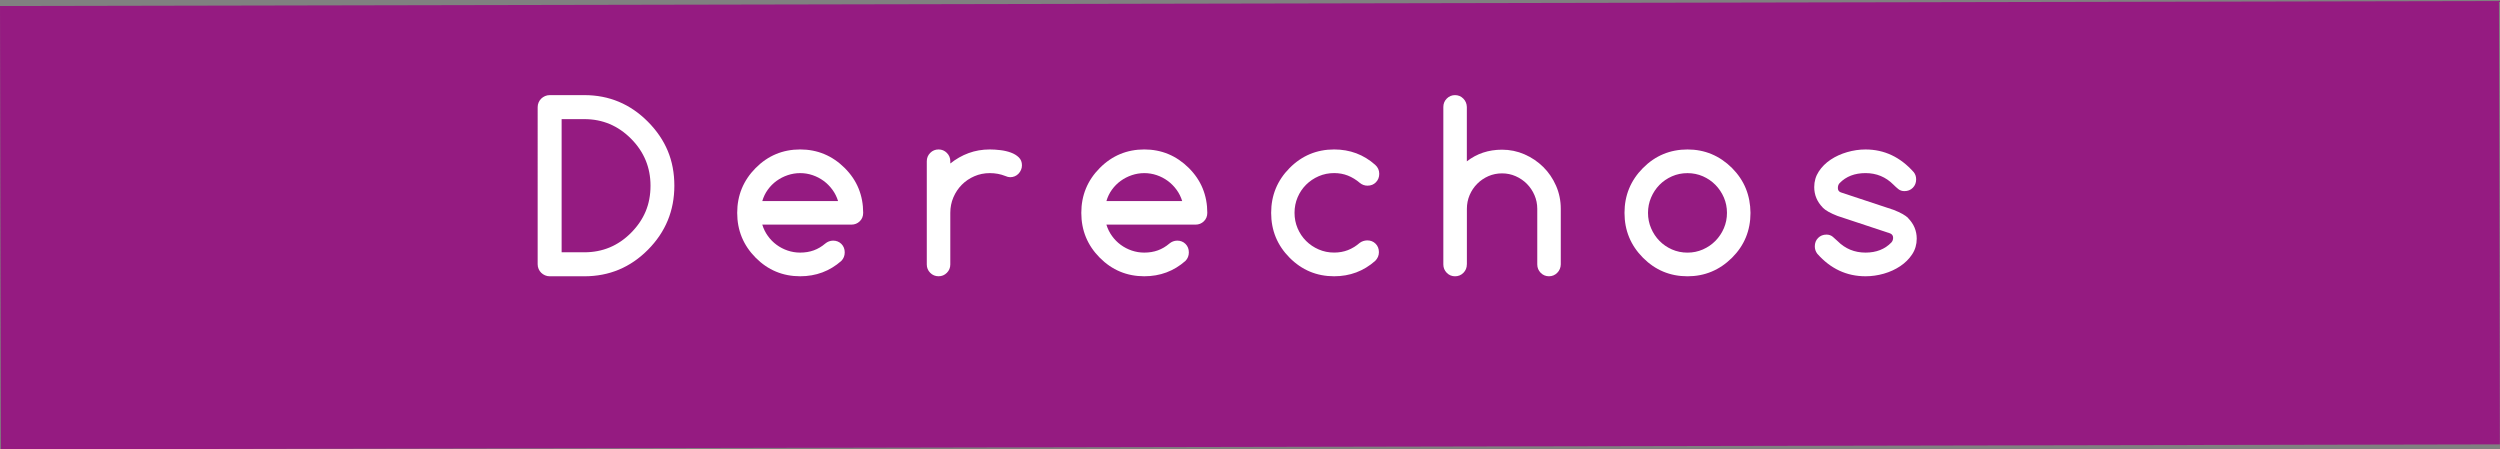 <?xml version="1.0" encoding="utf-8"?>
<!-- Generator: Adobe Illustrator 16.0.0, SVG Export Plug-In . SVG Version: 6.00 Build 0)  -->
<!DOCTYPE svg PUBLIC "-//W3C//DTD SVG 1.1//EN" "http://www.w3.org/Graphics/SVG/1.1/DTD/svg11.dtd">
<svg version="1.1" id="Capa_1" xmlns="http://www.w3.org/2000/svg" xmlns:xlink="http://www.w3.org/1999/xlink" x="0px" y="0px"
	 width="172.491px" height="31.005px" viewBox="0 0 172.491 31.005" enable-background="new 0 0 172.491 31.005"
	 xml:space="preserve">
<rect x="0" y="0" width="172.491" height="31.005" fill="#808080" stroke="none"/>
<rect x="0.037" y="0.207" transform="matrix(1 -0.002 0.002 1 -0.037 0.208)" fill="#951B81" width="172.418" height="30.59"/>
<g>
	<g>
		<path fill="#FFFFFF" d="M40.319,6.563c1.707,0,3.169,0.612,4.385,1.836c0.61,0.615,1.067,1.285,1.37,2.012
			s0.454,1.527,0.454,2.402c0,1.724-0.608,3.198-1.824,4.422c-1.211,1.219-2.672,1.828-4.385,1.828h-2.391
			c-0.114,0-0.221-0.022-0.322-0.066c-0.101-0.044-0.189-0.103-0.264-0.176c-0.075-0.073-0.135-0.16-0.179-0.262
			s-0.066-0.209-0.066-0.324V7.391c0-0.114,0.022-0.223,0.066-0.324s0.104-0.188,0.179-0.262c0.075-0.073,0.163-0.131,0.264-0.176
			c0.101-0.044,0.208-0.066,0.322-0.066H40.319z M40.319,17.407c1.257,0,2.331-0.448,3.221-1.344c0.45-0.453,0.786-0.946,1.009-1.48
			c0.223-0.534,0.334-1.124,0.334-1.77c0-1.26-0.448-2.341-1.343-3.242c-0.896-0.901-1.969-1.352-3.221-1.352H38.75v9.188H40.319z"
			/>
		<path fill="#FFFFFF" d="M57.476,16.602c0.232,0,0.425,0.077,0.578,0.23c0.152,0.154,0.229,0.348,0.229,0.582
			c0,0.229-0.077,0.425-0.232,0.586c-0.802,0.708-1.749,1.062-2.841,1.062c-1.2,0-2.225-0.427-3.073-1.281
			c-0.849-0.854-1.273-1.885-1.273-3.094c0-1.208,0.425-2.239,1.273-3.094c0.848-0.854,1.873-1.281,3.073-1.281
			c1.19,0,2.215,0.427,3.073,1.281c0.424,0.422,0.743,0.892,0.955,1.41c0.212,0.519,0.318,1.08,0.318,1.684
			c0,0.234-0.079,0.429-0.237,0.582c-0.158,0.154-0.351,0.23-0.578,0.23h-6.147c0.088,0.287,0.217,0.548,0.388,0.785
			c0.171,0.237,0.371,0.44,0.602,0.609c0.23,0.169,0.483,0.301,0.761,0.395c0.276,0.094,0.565,0.141,0.865,0.141
			c0.342,0,0.654-0.052,0.939-0.156c0.285-0.104,0.548-0.26,0.792-0.469C57.095,16.675,57.274,16.607,57.476,16.602z M57.825,13.875
			c-0.088-0.286-0.218-0.548-0.392-0.785c-0.174-0.237-0.375-0.44-0.605-0.609c-0.23-0.169-0.484-0.301-0.761-0.395
			c-0.276-0.094-0.562-0.141-0.857-0.141s-0.582,0.047-0.861,0.141s-0.536,0.226-0.769,0.395c-0.233,0.169-0.435,0.373-0.605,0.609
			c-0.171,0.237-0.298,0.499-0.38,0.785H57.825z"/>
		<path fill="#FFFFFF" d="M65.568,11.125v0.156c0.388-0.312,0.81-0.552,1.265-0.719c0.456-0.167,0.942-0.25,1.459-0.25
			c0.228,0,0.472,0.016,0.733,0.047s0.501,0.087,0.722,0.168c0.22,0.081,0.402,0.191,0.547,0.332
			c0.145,0.141,0.217,0.323,0.217,0.547c0,0.115-0.022,0.222-0.066,0.32c-0.044,0.099-0.103,0.187-0.175,0.262
			c-0.072,0.076-0.158,0.134-0.256,0.176c-0.099,0.042-0.205,0.062-0.318,0.062c-0.099,0-0.212-0.028-0.342-0.086
			c-0.326-0.13-0.68-0.195-1.063-0.195c-0.378,0-0.732,0.072-1.063,0.215c-0.331,0.144-0.62,0.339-0.865,0.586
			c-0.246,0.248-0.44,0.538-0.583,0.871c-0.142,0.333-0.213,0.69-0.213,1.07v3.562c0,0.224-0.079,0.416-0.237,0.574
			c-0.158,0.159-0.348,0.238-0.571,0.238c-0.228,0-0.42-0.079-0.578-0.238c-0.158-0.159-0.236-0.35-0.236-0.574v-7.125
			c0-0.224,0.079-0.415,0.236-0.574c0.158-0.159,0.351-0.238,0.578-0.238c0.223,0,0.413,0.08,0.571,0.238
			C65.489,10.71,65.568,10.902,65.568,11.125z"/>
		<path fill="#FFFFFF" d="M81.219,16.602c0.232,0,0.426,0.077,0.578,0.23c0.152,0.154,0.229,0.348,0.229,0.582
			c0,0.229-0.078,0.425-0.233,0.586c-0.802,0.708-1.749,1.062-2.841,1.062c-1.2,0-2.225-0.427-3.073-1.281
			c-0.849-0.854-1.273-1.885-1.273-3.094c0-1.208,0.424-2.239,1.273-3.094c0.849-0.854,1.873-1.281,3.073-1.281
			c1.19,0,2.215,0.427,3.074,1.281c0.424,0.422,0.743,0.892,0.955,1.41c0.212,0.519,0.318,1.08,0.318,1.684
			c0,0.234-0.079,0.429-0.237,0.582c-0.158,0.154-0.351,0.23-0.579,0.23h-6.146c0.088,0.287,0.217,0.548,0.388,0.785
			c0.171,0.237,0.371,0.44,0.602,0.609c0.23,0.169,0.484,0.301,0.761,0.395s0.565,0.141,0.865,0.141
			c0.342,0,0.655-0.052,0.939-0.156c0.284-0.104,0.548-0.26,0.792-0.469C80.839,16.675,81.017,16.607,81.219,16.602z M81.568,13.875
			c-0.088-0.286-0.218-0.548-0.392-0.785c-0.173-0.237-0.375-0.44-0.605-0.609c-0.23-0.169-0.483-0.301-0.76-0.395
			s-0.563-0.141-0.858-0.141s-0.582,0.047-0.861,0.141s-0.535,0.226-0.769,0.395c-0.232,0.169-0.435,0.373-0.605,0.609
			c-0.17,0.237-0.297,0.499-0.38,0.785H81.568z"/>
		<path fill="#FFFFFF" d="M94.333,16.586c0.233,0,0.426,0.077,0.578,0.23c0.153,0.154,0.229,0.348,0.229,0.582
			c0,0.229-0.086,0.43-0.256,0.602c-0.802,0.708-1.747,1.062-2.833,1.062c-1.201,0-2.225-0.427-3.074-1.281
			c-0.849-0.854-1.272-1.885-1.272-3.094c0-1.208,0.424-2.239,1.272-3.094c0.849-0.854,1.873-1.281,3.074-1.281
			c1.092,0,2.036,0.354,2.833,1.062c0.186,0.167,0.279,0.373,0.279,0.617c0,0.234-0.077,0.43-0.229,0.586s-0.345,0.234-0.578,0.234
			c-0.197,0-0.373-0.062-0.528-0.188c-0.264-0.224-0.541-0.393-0.831-0.508c-0.29-0.114-0.605-0.172-0.947-0.172
			c-0.377,0-0.732,0.072-1.063,0.215c-0.332,0.144-0.621,0.339-0.87,0.586c-0.249,0.248-0.444,0.538-0.586,0.871
			c-0.142,0.333-0.213,0.69-0.213,1.07c0,0.38,0.071,0.737,0.213,1.07c0.142,0.333,0.337,0.624,0.586,0.871
			c0.249,0.248,0.538,0.443,0.87,0.586c0.331,0.144,0.686,0.215,1.063,0.215c0.341,0,0.657-0.056,0.947-0.168
			c0.29-0.112,0.564-0.28,0.823-0.504C93.965,16.649,94.136,16.592,94.333,16.586z"/>
		<path fill="#FFFFFF" d="M101.207,18.243c0,0.229-0.079,0.423-0.237,0.582c-0.158,0.159-0.351,0.238-0.578,0.238
			c-0.223,0-0.413-0.079-0.57-0.238c-0.158-0.159-0.237-0.353-0.237-0.582V7.383c0-0.229,0.079-0.423,0.237-0.582
			c0.158-0.159,0.348-0.238,0.57-0.238s0.413,0.08,0.57,0.238c0.158,0.159,0.239,0.353,0.245,0.582v3.75
			c0.688-0.536,1.498-0.805,2.429-0.805c0.543,0,1.06,0.107,1.549,0.32c0.489,0.214,0.919,0.504,1.292,0.871s0.667,0.8,0.885,1.297
			c0.218,0.498,0.326,1.027,0.326,1.59v3.836c-0.005,0.229-0.087,0.423-0.245,0.582c-0.158,0.159-0.348,0.238-0.57,0.238
			c-0.223,0-0.413-0.079-0.571-0.238c-0.158-0.159-0.236-0.353-0.236-0.582v-3.836c0-0.333-0.065-0.648-0.194-0.945
			c-0.129-0.297-0.304-0.556-0.523-0.777c-0.22-0.221-0.478-0.397-0.772-0.527c-0.295-0.13-0.608-0.195-0.939-0.195
			c-0.336,0-0.65,0.064-0.943,0.191c-0.292,0.128-0.55,0.304-0.772,0.527c-0.223,0.224-0.397,0.484-0.524,0.781
			c-0.126,0.297-0.189,0.612-0.189,0.945V18.243z"/>
		<path fill="#FFFFFF" d="M120.777,14.688c0,1.219-0.424,2.25-1.272,3.094c-0.859,0.854-1.884,1.281-3.073,1.281
			c-1.201,0-2.226-0.427-3.074-1.281c-0.849-0.854-1.273-1.885-1.273-3.094c0-1.208,0.424-2.239,1.273-3.094
			c0.848-0.854,1.873-1.281,3.074-1.281c1.189,0,2.214,0.427,3.073,1.281c0.424,0.427,0.741,0.898,0.951,1.414
			S120.772,14.084,120.777,14.688z M116.431,11.946c-0.383,0-0.74,0.073-1.071,0.219c-0.331,0.146-0.618,0.343-0.861,0.59
			c-0.243,0.248-0.437,0.538-0.578,0.871c-0.143,0.333-0.214,0.688-0.214,1.062s0.071,0.729,0.214,1.062
			c0.142,0.333,0.335,0.624,0.578,0.871c0.243,0.248,0.53,0.444,0.861,0.59c0.331,0.146,0.688,0.219,1.071,0.219
			c0.377,0,0.732-0.073,1.063-0.219c0.331-0.146,0.62-0.344,0.866-0.594c0.245-0.25,0.439-0.54,0.582-0.871
			c0.142-0.331,0.213-0.684,0.213-1.059s-0.071-0.728-0.213-1.059c-0.143-0.331-0.337-0.621-0.582-0.871
			c-0.246-0.25-0.535-0.448-0.866-0.594C117.163,12.019,116.809,11.946,116.431,11.946z"/>
		<path fill="#FFFFFF" d="M126.781,14.899c-0.486-0.188-0.828-0.38-1.024-0.578h0.008c-0.393-0.401-0.59-0.872-0.59-1.414
			c0-0.396,0.105-0.754,0.314-1.074c0.21-0.32,0.482-0.592,0.819-0.816c0.336-0.224,0.715-0.397,1.137-0.52
			c0.422-0.122,0.845-0.184,1.269-0.184c1.293,0,2.403,0.523,3.33,1.57c0.108,0.136,0.163,0.3,0.163,0.492
			c0,0.234-0.076,0.429-0.229,0.582c-0.153,0.154-0.345,0.23-0.578,0.23c-0.166,0-0.307-0.047-0.423-0.141
			c-0.116-0.094-0.229-0.195-0.337-0.305c-0.528-0.531-1.169-0.797-1.925-0.797c-0.745,0-1.34,0.229-1.785,0.688
			c-0.083,0.083-0.124,0.198-0.124,0.344c0,0.146,0.067,0.245,0.202,0.297l3.632,1.203c0.507,0.198,0.849,0.391,1.025,0.578h-0.008
			c0.393,0.401,0.59,0.873,0.59,1.414c0,0.401-0.105,0.761-0.314,1.078c-0.21,0.318-0.482,0.59-0.819,0.816s-0.714,0.4-1.133,0.52
			c-0.419,0.12-0.841,0.18-1.265,0.18c-1.304,0-2.414-0.518-3.33-1.555c-0.114-0.151-0.171-0.32-0.171-0.508
			c0-0.234,0.076-0.428,0.229-0.582c0.152-0.153,0.345-0.23,0.578-0.23c0.17,0,0.315,0.051,0.435,0.152s0.228,0.199,0.326,0.293
			c0.528,0.531,1.172,0.797,1.933,0.797c0.74,0,1.335-0.234,1.785-0.703c0.078-0.088,0.117-0.195,0.117-0.32
			c0-0.146-0.07-0.247-0.21-0.305L126.781,14.899z"/>
	</g>
</g>
</svg>
